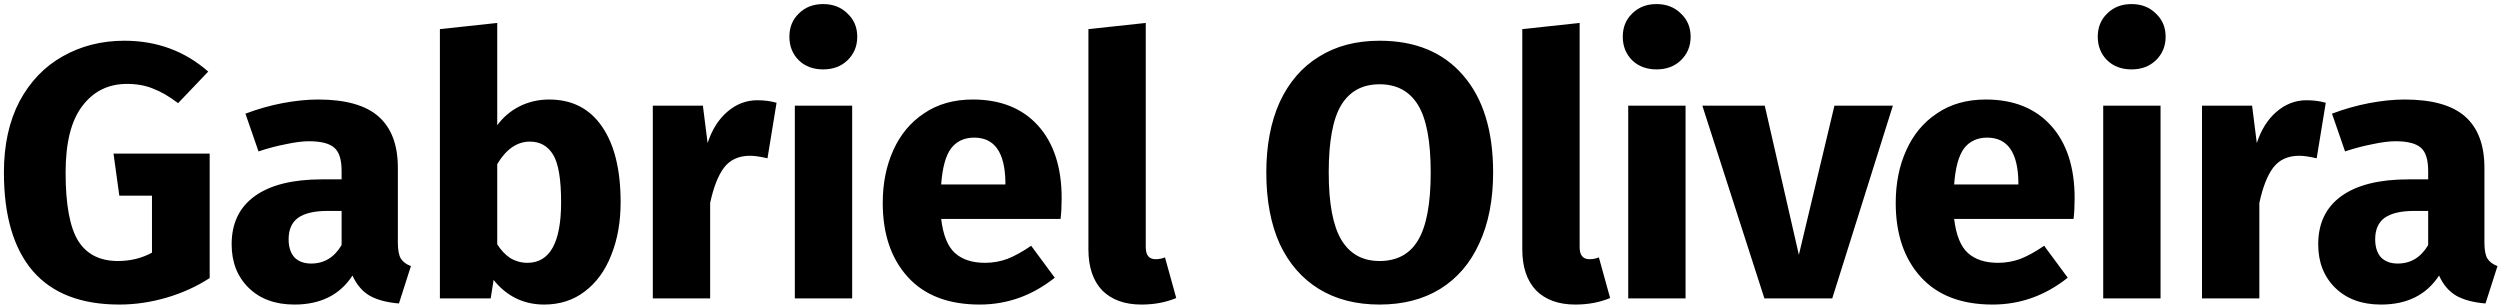 <svg width="310" height="38" viewBox="0 0 310 38" fill="none" xmlns="http://www.w3.org/2000/svg">
<path d="M15.425 5.05C19.445 5.05 22.91 6.325 25.82 8.875L22.085 12.79C20.975 11.95 19.94 11.35 18.98 10.99C18.05 10.6 16.97 10.405 15.74 10.405C13.43 10.405 11.585 11.32 10.205 13.15C8.825 14.95 8.135 17.695 8.135 21.385C8.135 25.375 8.66 28.21 9.71 29.89C10.76 31.54 12.395 32.365 14.615 32.365C16.175 32.365 17.585 32.02 18.845 31.33V24.265H14.795L14.075 19.045H26V34.48C24.38 35.53 22.595 36.34 20.645 36.91C18.695 37.48 16.745 37.765 14.795 37.765C10.055 37.765 6.485 36.385 4.085 33.625C1.685 30.835 0.485 26.755 0.485 21.385C0.485 17.965 1.13 15.025 2.42 12.565C3.74 10.105 5.525 8.245 7.775 6.985C10.055 5.695 12.605 5.05 15.425 5.05ZM49.334 30.07C49.334 30.97 49.454 31.63 49.694 32.05C49.964 32.47 50.384 32.785 50.954 32.995L49.469 37.63C47.999 37.51 46.799 37.195 45.869 36.685C44.939 36.145 44.219 35.305 43.709 34.165C42.149 36.565 39.749 37.765 36.509 37.765C34.139 37.765 32.249 37.075 30.839 35.695C29.429 34.315 28.724 32.515 28.724 30.295C28.724 27.685 29.684 25.69 31.604 24.31C33.524 22.93 36.299 22.24 39.929 22.24H42.359V21.205C42.359 19.795 42.059 18.835 41.459 18.325C40.859 17.785 39.809 17.515 38.309 17.515C37.529 17.515 36.584 17.635 35.474 17.875C34.364 18.085 33.224 18.385 32.054 18.775L30.434 14.095C31.934 13.525 33.464 13.09 35.024 12.79C36.614 12.49 38.084 12.34 39.434 12.34C42.854 12.34 45.359 13.045 46.949 14.455C48.539 15.865 49.334 17.98 49.334 20.8V30.07ZM38.579 32.68C40.199 32.68 41.459 31.915 42.359 30.385V26.155H40.604C38.984 26.155 37.769 26.44 36.959 27.01C36.179 27.58 35.789 28.465 35.789 29.665C35.789 30.625 36.029 31.375 36.509 31.915C37.019 32.425 37.709 32.68 38.579 32.68ZM68.092 12.34C70.942 12.34 73.132 13.465 74.662 15.715C76.192 17.935 76.957 21.055 76.957 25.075C76.957 27.535 76.567 29.725 75.787 31.645C75.037 33.565 73.942 35.065 72.502 36.145C71.092 37.225 69.412 37.765 67.462 37.765C66.172 37.765 64.987 37.495 63.907 36.955C62.857 36.415 61.957 35.665 61.207 34.705L60.847 37H54.547V3.61L61.657 2.845V15.535C62.377 14.545 63.292 13.765 64.402 13.195C65.542 12.625 66.772 12.34 68.092 12.34ZM65.392 32.59C68.182 32.59 69.577 30.085 69.577 25.075C69.577 22.225 69.247 20.26 68.587 19.18C67.927 18.1 66.967 17.56 65.707 17.56C64.117 17.56 62.767 18.49 61.657 20.35V30.295C62.107 31.015 62.647 31.585 63.277 32.005C63.937 32.395 64.642 32.59 65.392 32.59ZM93.908 12.43C94.778 12.43 95.573 12.535 96.293 12.745L95.168 19.63C94.268 19.42 93.548 19.315 93.008 19.315C91.598 19.315 90.518 19.81 89.768 20.8C89.048 21.76 88.478 23.215 88.058 25.165V37H80.948V13.105H87.158L87.743 17.74C88.283 16.09 89.093 14.8 90.173 13.87C91.283 12.91 92.528 12.43 93.908 12.43ZM105.669 13.105V37H98.559V13.105H105.669ZM102.069 0.505C103.299 0.505 104.304 0.895 105.084 1.675C105.894 2.425 106.299 3.385 106.299 4.555C106.299 5.725 105.894 6.7 105.084 7.48C104.304 8.23 103.299 8.605 102.069 8.605C100.839 8.605 99.834 8.23 99.054 7.48C98.274 6.7 97.884 5.725 97.884 4.555C97.884 3.385 98.274 2.425 99.054 1.675C99.834 0.895 100.839 0.505 102.069 0.505ZM131.645 24.58C131.645 25.57 131.6 26.425 131.51 27.145H116.705C116.945 29.155 117.515 30.565 118.415 31.375C119.315 32.185 120.56 32.59 122.15 32.59C123.11 32.59 124.04 32.425 124.94 32.095C125.84 31.735 126.815 31.195 127.865 30.475L130.79 34.435C128 36.655 124.895 37.765 121.475 37.765C117.605 37.765 114.635 36.625 112.565 34.345C110.495 32.065 109.46 29.005 109.46 25.165C109.46 22.735 109.895 20.56 110.765 18.64C111.635 16.69 112.91 15.16 114.59 14.05C116.27 12.91 118.28 12.34 120.62 12.34C124.07 12.34 126.77 13.42 128.72 15.58C130.67 17.74 131.645 20.74 131.645 24.58ZM124.67 22.555C124.61 18.895 123.32 17.065 120.8 17.065C119.57 17.065 118.61 17.515 117.92 18.415C117.26 19.315 116.855 20.8 116.705 22.87H124.67V22.555ZM141.534 37.765C139.464 37.765 137.844 37.18 136.674 36.01C135.534 34.81 134.964 33.115 134.964 30.925V3.61L142.074 2.845V30.655C142.074 31.645 142.479 32.14 143.289 32.14C143.709 32.14 144.099 32.065 144.459 31.915L145.854 36.955C144.564 37.495 143.124 37.765 141.534 37.765ZM171.062 5.05C175.502 5.05 178.952 6.475 181.412 9.325C183.902 12.175 185.147 16.195 185.147 21.385C185.147 24.775 184.577 27.7 183.437 30.16C182.327 32.62 180.707 34.51 178.577 35.83C176.477 37.12 173.972 37.765 171.062 37.765C168.152 37.765 165.647 37.12 163.547 35.83C161.447 34.54 159.827 32.68 158.687 30.25C157.577 27.79 157.022 24.835 157.022 21.385C157.022 18.025 157.577 15.115 158.687 12.655C159.827 10.195 161.447 8.32 163.547 7.03C165.647 5.71 168.152 5.05 171.062 5.05ZM171.062 10.45C168.932 10.45 167.342 11.32 166.292 13.06C165.272 14.77 164.762 17.545 164.762 21.385C164.762 25.225 165.287 28.015 166.337 29.755C167.387 31.495 168.962 32.365 171.062 32.365C173.222 32.365 174.812 31.51 175.832 29.8C176.882 28.06 177.407 25.255 177.407 21.385C177.407 17.515 176.882 14.725 175.832 13.015C174.782 11.305 173.192 10.45 171.062 10.45ZM195.335 37.765C193.265 37.765 191.645 37.18 190.475 36.01C189.335 34.81 188.765 33.115 188.765 30.925V3.61L195.875 2.845V30.655C195.875 31.645 196.28 32.14 197.09 32.14C197.51 32.14 197.9 32.065 198.26 31.915L199.655 36.955C198.365 37.495 196.925 37.765 195.335 37.765ZM209.009 13.105V37H201.899V13.105H209.009ZM205.409 0.505C206.639 0.505 207.644 0.895 208.424 1.675C209.234 2.425 209.639 3.385 209.639 4.555C209.639 5.725 209.234 6.7 208.424 7.48C207.644 8.23 206.639 8.605 205.409 8.605C204.179 8.605 203.174 8.23 202.394 7.48C201.614 6.7 201.224 5.725 201.224 4.555C201.224 3.385 201.614 2.425 202.394 1.675C203.174 0.895 204.179 0.505 205.409 0.505ZM234.715 13.105L227.2 37H218.785L211.09 13.105H218.83L223.06 31.6L227.47 13.105H234.715ZM257.254 24.58C257.254 25.57 257.209 26.425 257.119 27.145H242.314C242.554 29.155 243.124 30.565 244.024 31.375C244.924 32.185 246.169 32.59 247.759 32.59C248.719 32.59 249.649 32.425 250.549 32.095C251.449 31.735 252.424 31.195 253.474 30.475L256.399 34.435C253.609 36.655 250.504 37.765 247.084 37.765C243.214 37.765 240.244 36.625 238.174 34.345C236.104 32.065 235.069 29.005 235.069 25.165C235.069 22.735 235.504 20.56 236.374 18.64C237.244 16.69 238.519 15.16 240.199 14.05C241.879 12.91 243.889 12.34 246.229 12.34C249.679 12.34 252.379 13.42 254.329 15.58C256.279 17.74 257.254 20.74 257.254 24.58ZM250.279 22.555C250.219 18.895 248.929 17.065 246.409 17.065C245.179 17.065 244.219 17.515 243.529 18.415C242.869 19.315 242.464 20.8 242.314 22.87H250.279V22.555ZM267.908 13.105V37H260.798V13.105H267.908ZM264.308 0.505C265.538 0.505 266.543 0.895 267.323 1.675C268.133 2.425 268.538 3.385 268.538 4.555C268.538 5.725 268.133 6.7 267.323 7.48C266.543 8.23 265.538 8.605 264.308 8.605C263.078 8.605 262.073 8.23 261.293 7.48C260.513 6.7 260.123 5.725 260.123 4.555C260.123 3.385 260.513 2.425 261.293 1.675C262.073 0.895 263.078 0.505 264.308 0.505ZM286.009 12.43C286.879 12.43 287.674 12.535 288.394 12.745L287.269 19.63C286.369 19.42 285.649 19.315 285.109 19.315C283.699 19.315 282.619 19.81 281.869 20.8C281.149 21.76 280.579 23.215 280.159 25.165V37H273.049V13.105H279.259L279.844 17.74C280.384 16.09 281.194 14.8 282.274 13.87C283.384 12.91 284.629 12.43 286.009 12.43ZM308.068 30.07C308.068 30.97 308.188 31.63 308.428 32.05C308.698 32.47 309.118 32.785 309.688 32.995L308.203 37.63C306.733 37.51 305.533 37.195 304.603 36.685C303.673 36.145 302.953 35.305 302.443 34.165C300.883 36.565 298.483 37.765 295.243 37.765C292.873 37.765 290.983 37.075 289.573 35.695C288.163 34.315 287.458 32.515 287.458 30.295C287.458 27.685 288.418 25.69 290.338 24.31C292.258 22.93 295.033 22.24 298.663 22.24H301.093V21.205C301.093 19.795 300.793 18.835 300.193 18.325C299.593 17.785 298.543 17.515 297.043 17.515C296.263 17.515 295.318 17.635 294.208 17.875C293.098 18.085 291.958 18.385 290.788 18.775L289.168 14.095C290.668 13.525 292.198 13.09 293.758 12.79C295.348 12.49 296.818 12.34 298.168 12.34C301.588 12.34 304.093 13.045 305.683 14.455C307.273 15.865 308.068 17.98 308.068 20.8V30.07ZM297.313 32.68C298.933 32.68 300.193 31.915 301.093 30.385V26.155H299.338C297.718 26.155 296.503 26.44 295.693 27.01C294.913 27.58 294.523 28.465 294.523 29.665C294.523 30.625 294.763 31.375 295.243 31.915C295.753 32.425 296.443 32.68 297.313 32.68Z" fill="black"/>
</svg>

